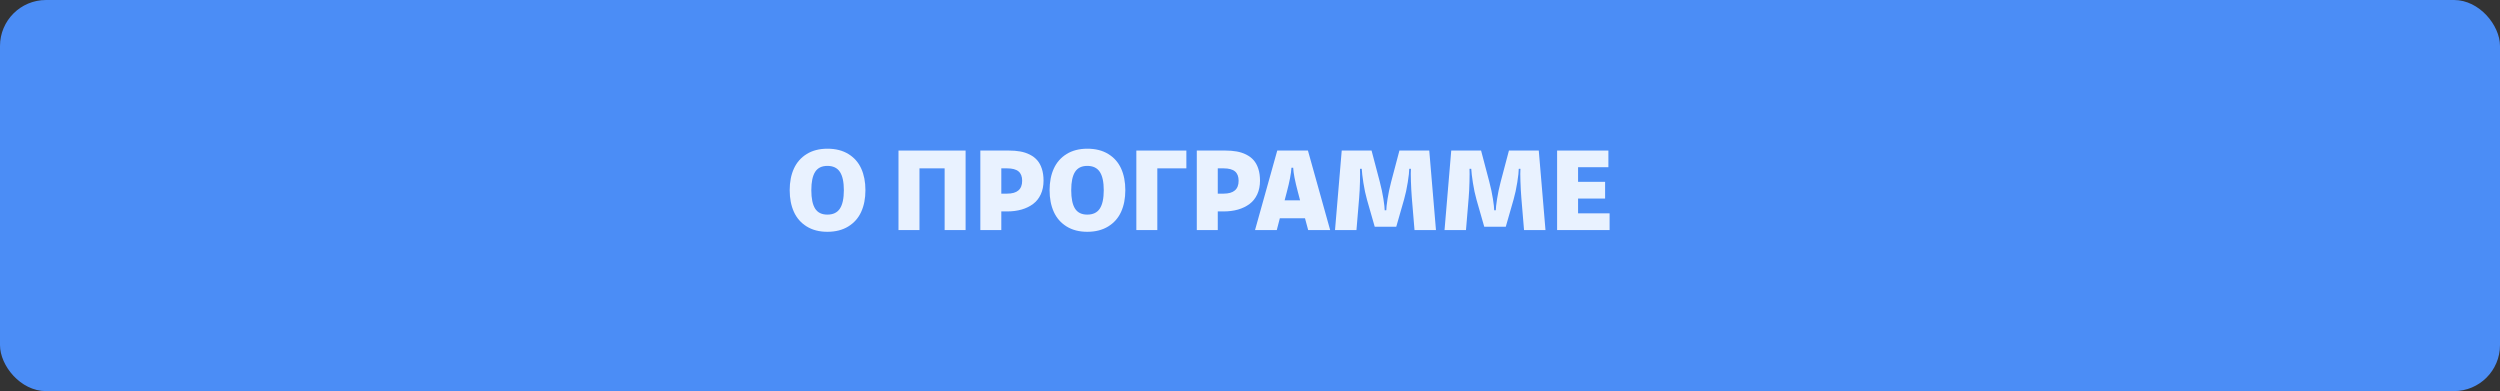 <?xml version="1.0" encoding="UTF-8"?>
<svg width="652px" height="102px" viewBox="0 0 652 102" version="1.1" xmlns="http://www.w3.org/2000/svg" xmlns:xlink="http://www.w3.org/1999/xlink">
    <rect x="0" y="0" width="652" height="102" fill="#333333" stroke="none"/>
    <title>about</title>
    <g id="Page-1" stroke="none" stroke-width="1" fill="none" fill-rule="evenodd">
        <g id="about">
            <rect id="Rectangle-Copy-5" fill="#4B8DF6" x="0" y="0" width="652" height="102" rx="12"></rect>
            <g id="О-ПРОГРАММЕ" transform="translate(205.953, 38.781)" fill="#E9F2FF" fill-rule="nonzero">
                <path d="M9.828,21.672 C7.724,21.672 5.924,21.208 4.43,20.281 C2.935,19.354 1.823,18.083 1.094,16.469 C0.365,14.854 0,12.969 0,10.812 C0,8.667 0.367,6.789 1.102,5.18 C1.836,3.57 2.951,2.305 4.445,1.383 C5.94,0.461 7.745,0 9.859,0 C11.984,0 13.799,0.461 15.305,1.383 C16.81,2.305 17.927,3.57 18.656,5.18 C19.385,6.789 19.75,8.667 19.75,10.812 C19.75,12.969 19.383,14.854 18.648,16.469 C17.914,18.083 16.792,19.354 15.281,20.281 C13.771,21.208 11.953,21.672 9.828,21.672 Z M9.828,17.188 C11.318,17.188 12.406,16.667 13.094,15.625 C13.781,14.583 14.125,12.979 14.125,10.812 C14.125,8.677 13.781,7.089 13.094,6.047 C12.406,5.005 11.318,4.484 9.828,4.484 C8.37,4.484 7.307,5.003 6.641,6.039 C5.974,7.076 5.641,8.667 5.641,10.812 C5.641,12.979 5.971,14.583 6.633,15.625 C7.294,16.667 8.359,17.188 9.828,17.188 Z" id="Shape"></path>
                <polygon id="Path" points="45.875 0.484 45.875 21.219 40.406 21.219 40.406 5.125 33.844 5.125 33.844 21.219 28.375 21.219 28.375 0.484"></polygon>
                <path d="M49.719,0.484 L57.172,0.484 C58.245,0.484 59.224,0.562 60.109,0.719 C60.995,0.875 61.82,1.143 62.586,1.523 C63.352,1.904 63.997,2.388 64.523,2.977 C65.049,3.565 65.461,4.312 65.758,5.219 C66.055,6.125 66.203,7.161 66.203,8.328 C66.203,9.672 65.964,10.862 65.484,11.898 C65.005,12.935 64.336,13.773 63.477,14.414 C62.617,15.055 61.62,15.539 60.484,15.867 C59.349,16.195 58.094,16.359 56.719,16.359 L55.188,16.359 L55.188,21.219 L49.719,21.219 L49.719,0.484 Z M56.688,5.125 L55.188,5.125 L55.188,11.719 L56.719,11.719 C59.323,11.719 60.625,10.599 60.625,8.359 C60.625,7.255 60.307,6.44 59.672,5.914 C59.036,5.388 58.042,5.125 56.688,5.125 Z" id="Shape"></path>
                <path d="M77.609,21.672 C75.505,21.672 73.706,21.208 72.211,20.281 C70.716,19.354 69.604,18.083 68.875,16.469 C68.146,14.854 67.781,12.969 67.781,10.812 C67.781,8.667 68.148,6.789 68.883,5.18 C69.617,3.57 70.732,2.305 72.227,1.383 C73.721,0.461 75.526,0 77.641,0 C79.766,0 81.581,0.461 83.086,1.383 C84.591,2.305 85.708,3.57 86.438,5.18 C87.167,6.789 87.531,8.667 87.531,10.812 C87.531,12.969 87.164,14.854 86.43,16.469 C85.695,18.083 84.573,19.354 83.062,20.281 C81.552,21.208 79.734,21.672 77.609,21.672 Z M77.609,17.188 C79.099,17.188 80.188,16.667 80.875,15.625 C81.562,14.583 81.906,12.979 81.906,10.812 C81.906,8.677 81.562,7.089 80.875,6.047 C80.188,5.005 79.099,4.484 77.609,4.484 C76.151,4.484 75.089,5.003 74.422,6.039 C73.755,7.076 73.422,8.667 73.422,10.812 C73.422,12.979 73.753,14.583 74.414,15.625 C75.076,16.667 76.141,17.188 77.609,17.188 Z" id="Shape"></path>
                <polygon id="Path" points="103.453 5.125 95.875 5.125 95.875 21.219 90.406 21.219 90.406 0.484 103.453 0.484"></polygon>
                <path d="M106.172,0.484 L113.625,0.484 C114.698,0.484 115.677,0.562 116.562,0.719 C117.448,0.875 118.273,1.143 119.039,1.523 C119.805,1.904 120.451,2.388 120.977,2.977 C121.503,3.565 121.914,4.312 122.211,5.219 C122.508,6.125 122.656,7.161 122.656,8.328 C122.656,9.672 122.417,10.862 121.938,11.898 C121.458,12.935 120.789,13.773 119.93,14.414 C119.07,15.055 118.073,15.539 116.938,15.867 C115.802,16.195 114.547,16.359 113.172,16.359 L111.641,16.359 L111.641,21.219 L106.172,21.219 L106.172,0.484 Z M113.141,5.125 L111.641,5.125 L111.641,11.719 L113.172,11.719 C115.776,11.719 117.078,10.599 117.078,8.359 C117.078,7.255 116.76,6.44 116.125,5.914 C115.49,5.388 114.495,5.125 113.141,5.125 Z" id="Shape"></path>
                <path d="M135.219,21.219 L134.391,18.141 L127.828,18.141 L127.031,21.219 L121.359,21.219 L127.156,0.484 L135.156,0.484 L140.953,21.219 L135.219,21.219 Z M131.312,4.969 L130.859,4.969 C130.766,6.49 130.365,8.589 129.656,11.266 L129.078,13.469 L133.109,13.469 L132.531,11.266 C131.771,8.411 131.365,6.312 131.312,4.969 Z" id="Shape"></path>
                <path d="M158.188,20.359 L152.578,20.359 L150.562,13.312 C150.177,11.958 149.862,10.484 149.617,8.891 C149.372,7.297 149.229,6.083 149.188,5.25 L148.734,5.25 C148.766,5.938 148.763,7.06 148.727,8.617 C148.69,10.174 148.62,11.568 148.516,12.797 L147.812,21.219 L142.219,21.219 L143.969,0.484 L151.75,0.484 L153.891,8.609 C154.307,10.203 154.625,11.703 154.844,13.109 C155.062,14.516 155.172,15.5 155.172,16.062 L155.594,16.062 C155.594,15.49 155.703,14.5 155.922,13.094 C156.141,11.688 156.448,10.224 156.844,8.703 L159.016,0.484 L166.797,0.484 L168.547,21.219 L162.953,21.219 L162.25,12.797 C162.146,11.495 162.068,10.068 162.016,8.516 C161.964,6.964 161.964,5.875 162.016,5.25 L161.578,5.25 C161.578,5.958 161.451,7.125 161.195,8.75 C160.94,10.375 160.62,11.865 160.234,13.219 L158.188,20.359 Z" id="Path"></path>
                <path d="M186.75,20.359 L181.141,20.359 L179.125,13.312 C178.74,11.958 178.424,10.484 178.18,8.891 C177.935,7.297 177.792,6.083 177.75,5.25 L177.297,5.25 C177.328,5.938 177.326,7.06 177.289,8.617 C177.253,10.174 177.182,11.568 177.078,12.797 L176.375,21.219 L170.781,21.219 L172.531,0.484 L180.312,0.484 L182.453,8.609 C182.87,10.203 183.188,11.703 183.406,13.109 C183.625,14.516 183.734,15.5 183.734,16.062 L184.156,16.062 C184.156,15.49 184.266,14.5 184.484,13.094 C184.703,11.688 185.01,10.224 185.406,8.703 L187.578,0.484 L195.359,0.484 L197.109,21.219 L191.516,21.219 L190.812,12.797 C190.708,11.495 190.63,10.068 190.578,8.516 C190.526,6.964 190.526,5.875 190.578,5.25 L190.141,5.25 C190.141,5.958 190.013,7.125 189.758,8.75 C189.503,10.375 189.182,11.865 188.797,13.219 L186.75,20.359 Z" id="Path"></path>
                <polygon id="Path" points="212.656 13 205.609 13 205.609 16.859 213.828 16.859 213.828 21.219 200.141 21.219 200.141 0.484 213.516 0.484 213.516 4.828 205.609 4.828 205.609 8.641 212.656 8.641"></polygon>
            </g>
        </g>
    </g>
</svg>